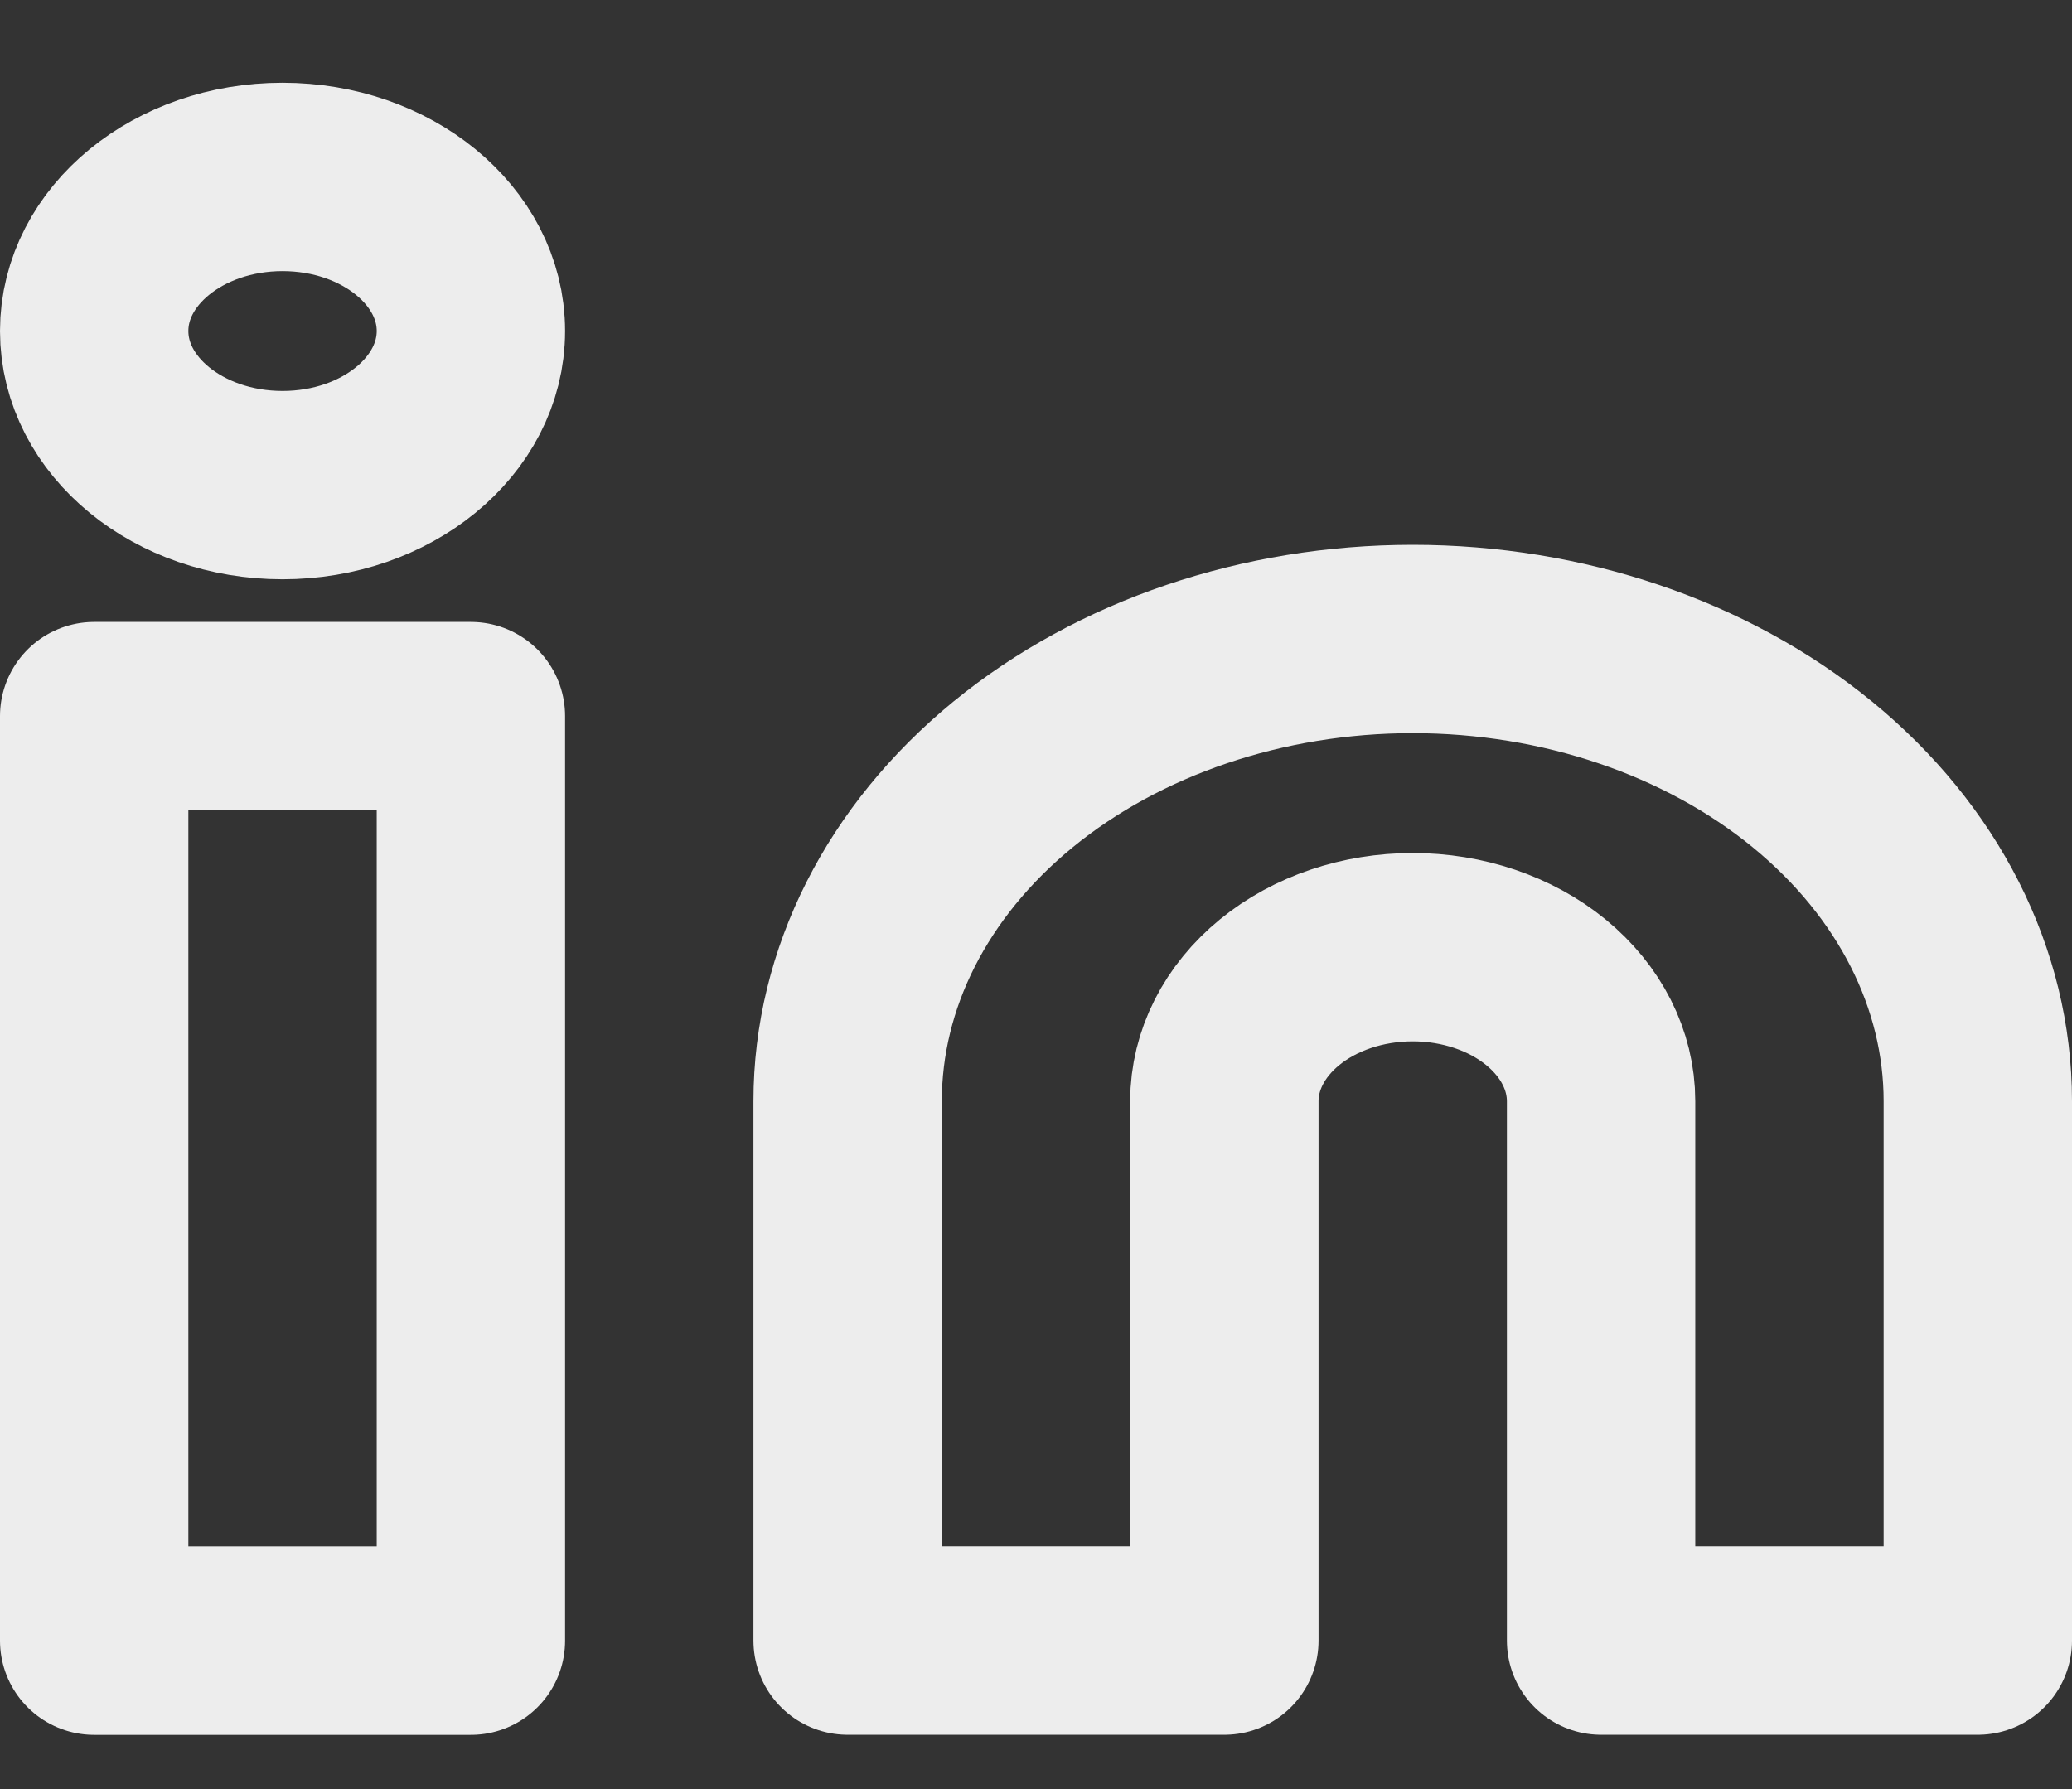 <svg width="22" height="19" viewBox="0 0 22 19" fill="none" xmlns="http://www.w3.org/2000/svg">
<rect x="0" y="0" width="22" height="19" fill="#333333" stroke="none"/>
<path d="M15 6.786C16.591 6.786 18.117 7.303 19.243 8.224C20.368 9.145 21 10.393 21 11.695V17.423H17V11.695C17 11.261 16.789 10.845 16.414 10.538C16.039 10.231 15.53 10.059 15 10.059C14.47 10.059 13.961 10.231 13.586 10.538C13.211 10.845 13 11.261 13 11.695V17.423H9V11.695C9 10.393 9.632 9.145 10.757 8.224C11.883 7.303 13.409 6.786 15 6.786Z" stroke="#EDEDED" stroke-width="2" stroke-linecap="round" stroke-linejoin="round"/>
<path d="M5 7.605H1V17.424H5V7.605Z" stroke="#EDEDED" stroke-width="2" stroke-linecap="round" stroke-linejoin="round"/>
<path d="M3 5.152C4.105 5.152 5 4.419 5 3.515C5 2.612 4.105 1.879 3 1.879C1.895 1.879 1 2.612 1 3.515C1 4.419 1.895 5.152 3 5.152Z" stroke="#EDEDED" stroke-width="2" stroke-linecap="round" stroke-linejoin="round"/>
</svg>
